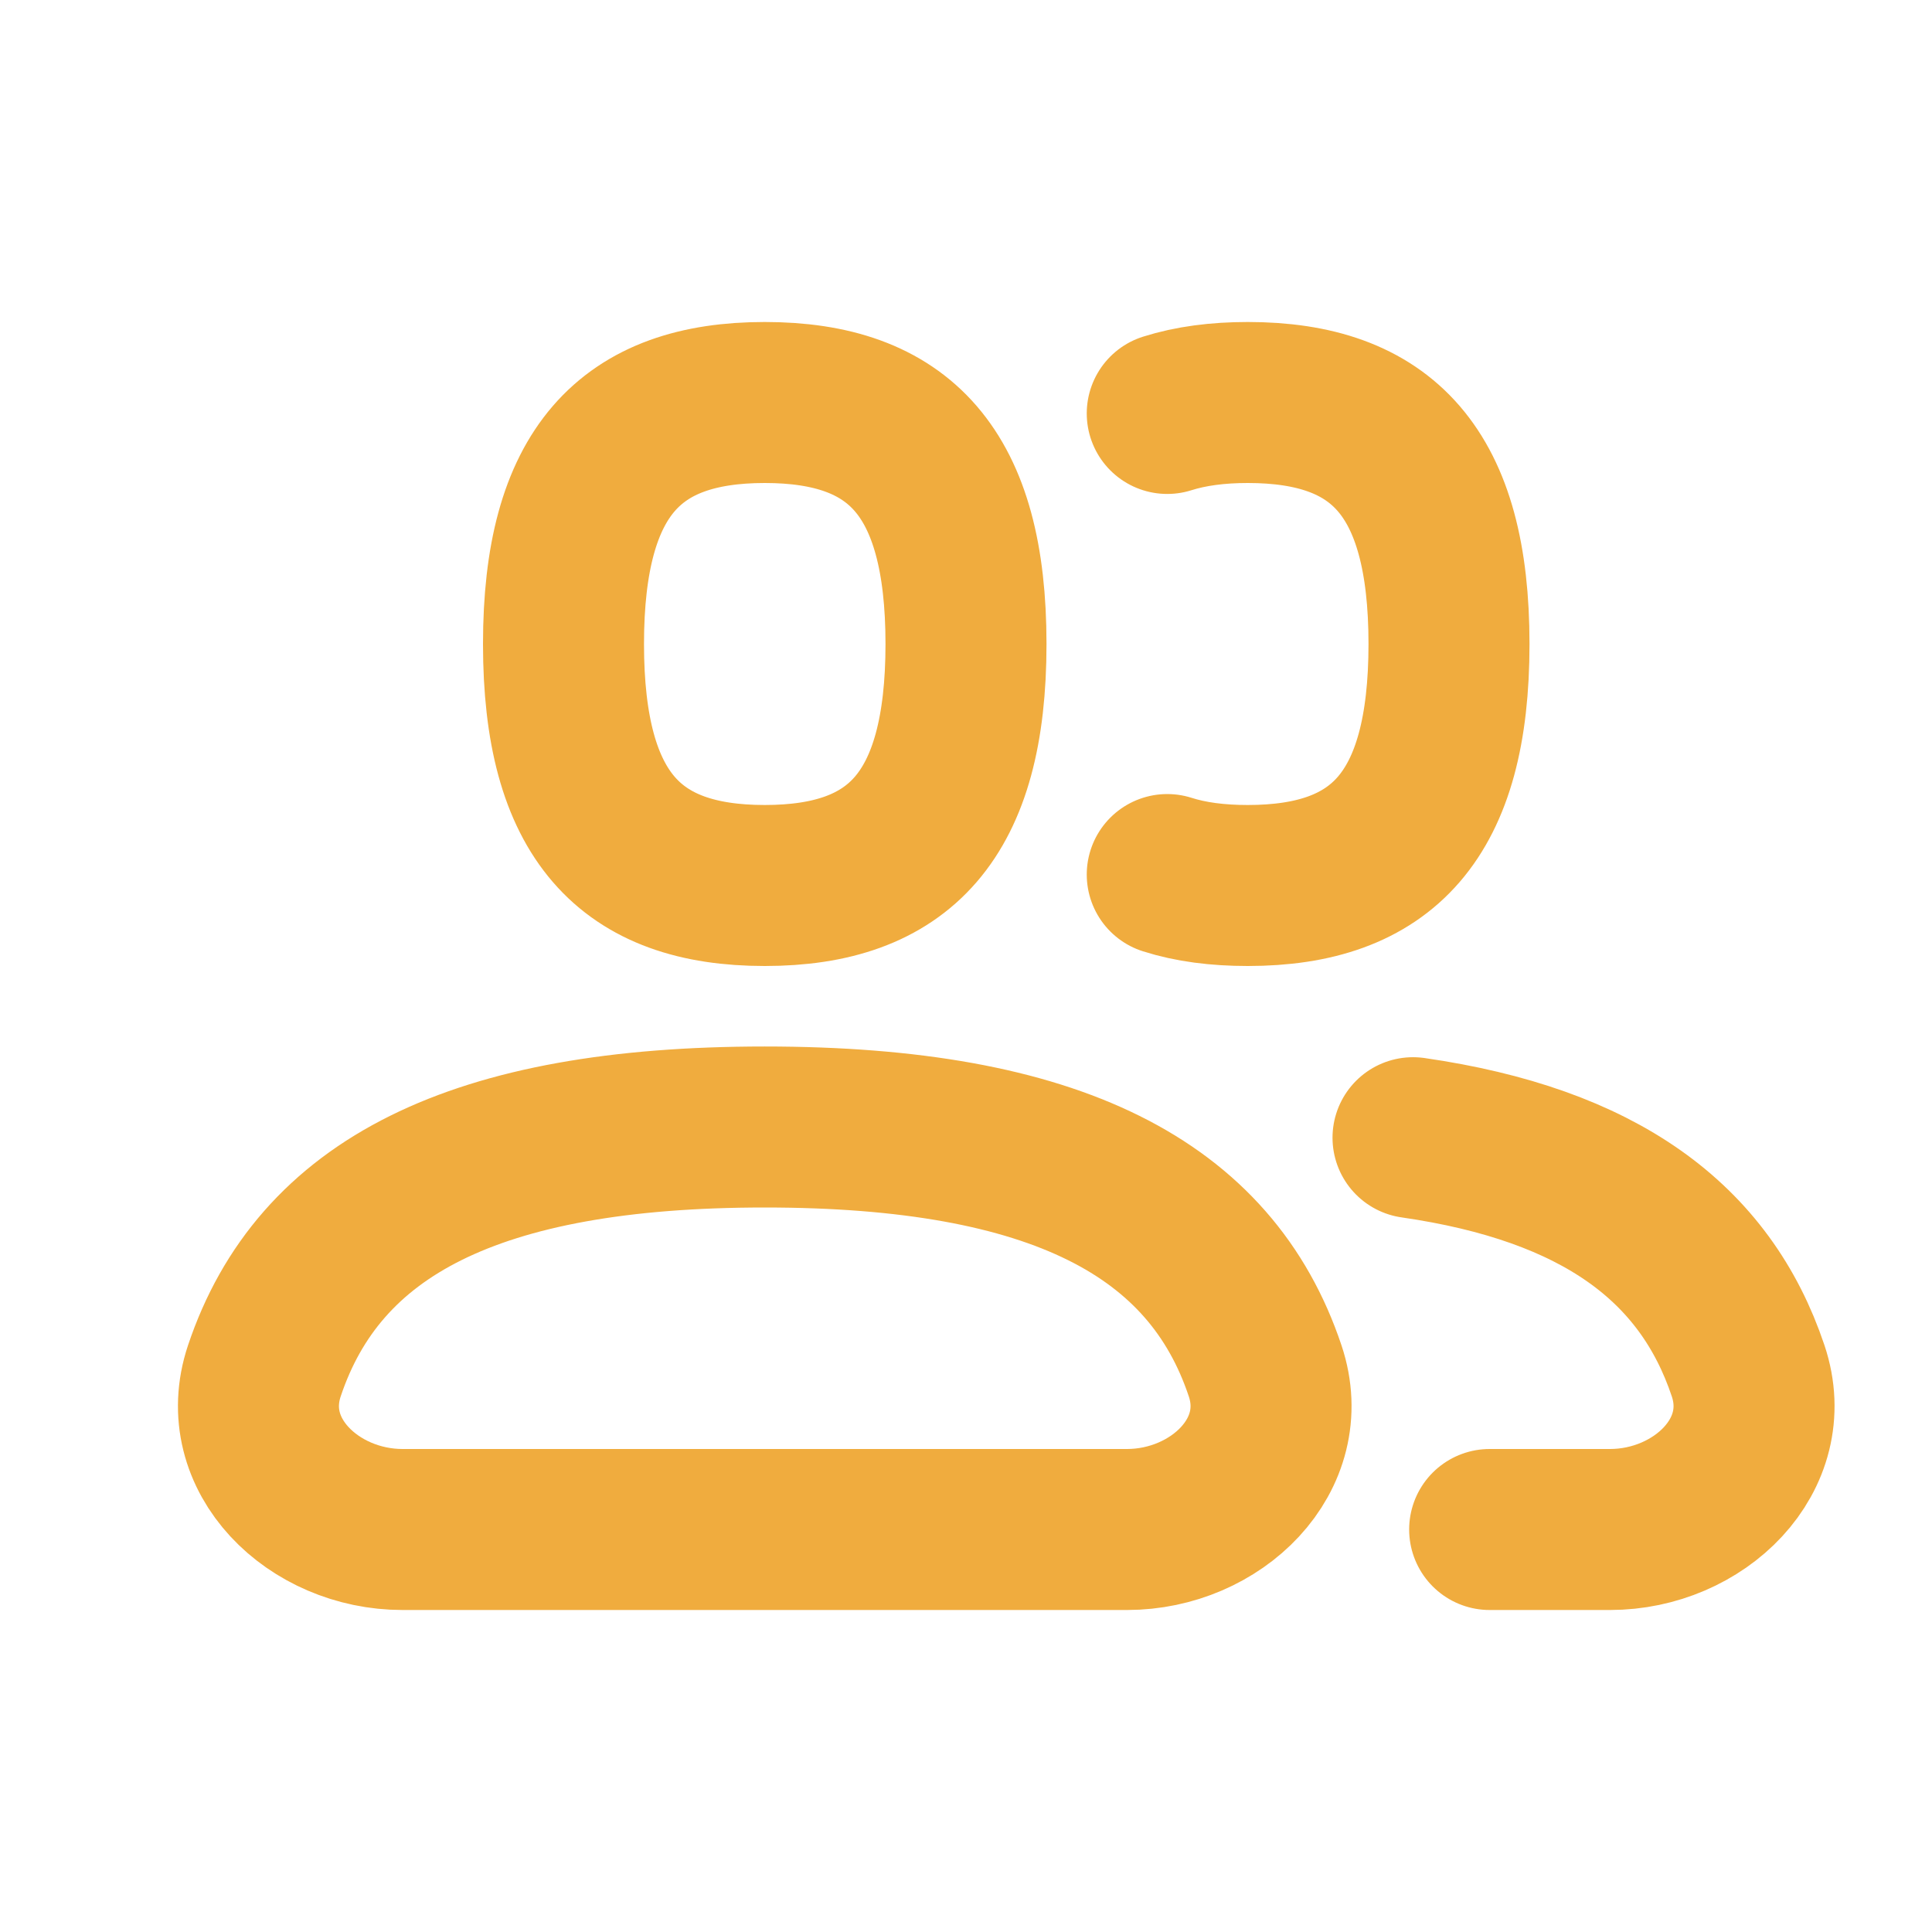 <svg width="24" height="24" viewBox="0 0 24 24" fill="none" xmlns="http://www.w3.org/2000/svg">
<path d="M18.505 19H20C21.105 19 22.067 18.076 21.716 17.029C21.181 15.432 19.866 14.467 17.553 14.133M14.5 10.864C14.791 10.957 15.124 11 15.5 11C17.167 11 18 10.143 18 8C18 5.857 17.167 5 15.5 5C15.124 5 14.791 5.044 14.5 5.136M9.5 14C13.114 14 15.04 15.009 15.716 17.029C16.067 18.076 15.105 19 14 19H5C3.895 19 2.933 18.076 3.284 17.029C3.96 15.009 5.887 14 9.5 14ZM9.5 11C11.167 11 12 10.143 12 8C12 5.857 11.167 5 9.5 5C7.833 5 7 5.857 7 8C7 10.143 7.833 11 9.5 11Z" stroke="#F0AC3E" stroke-width="2" stroke-linecap="round" stroke-linejoin="round"/>
</svg>
